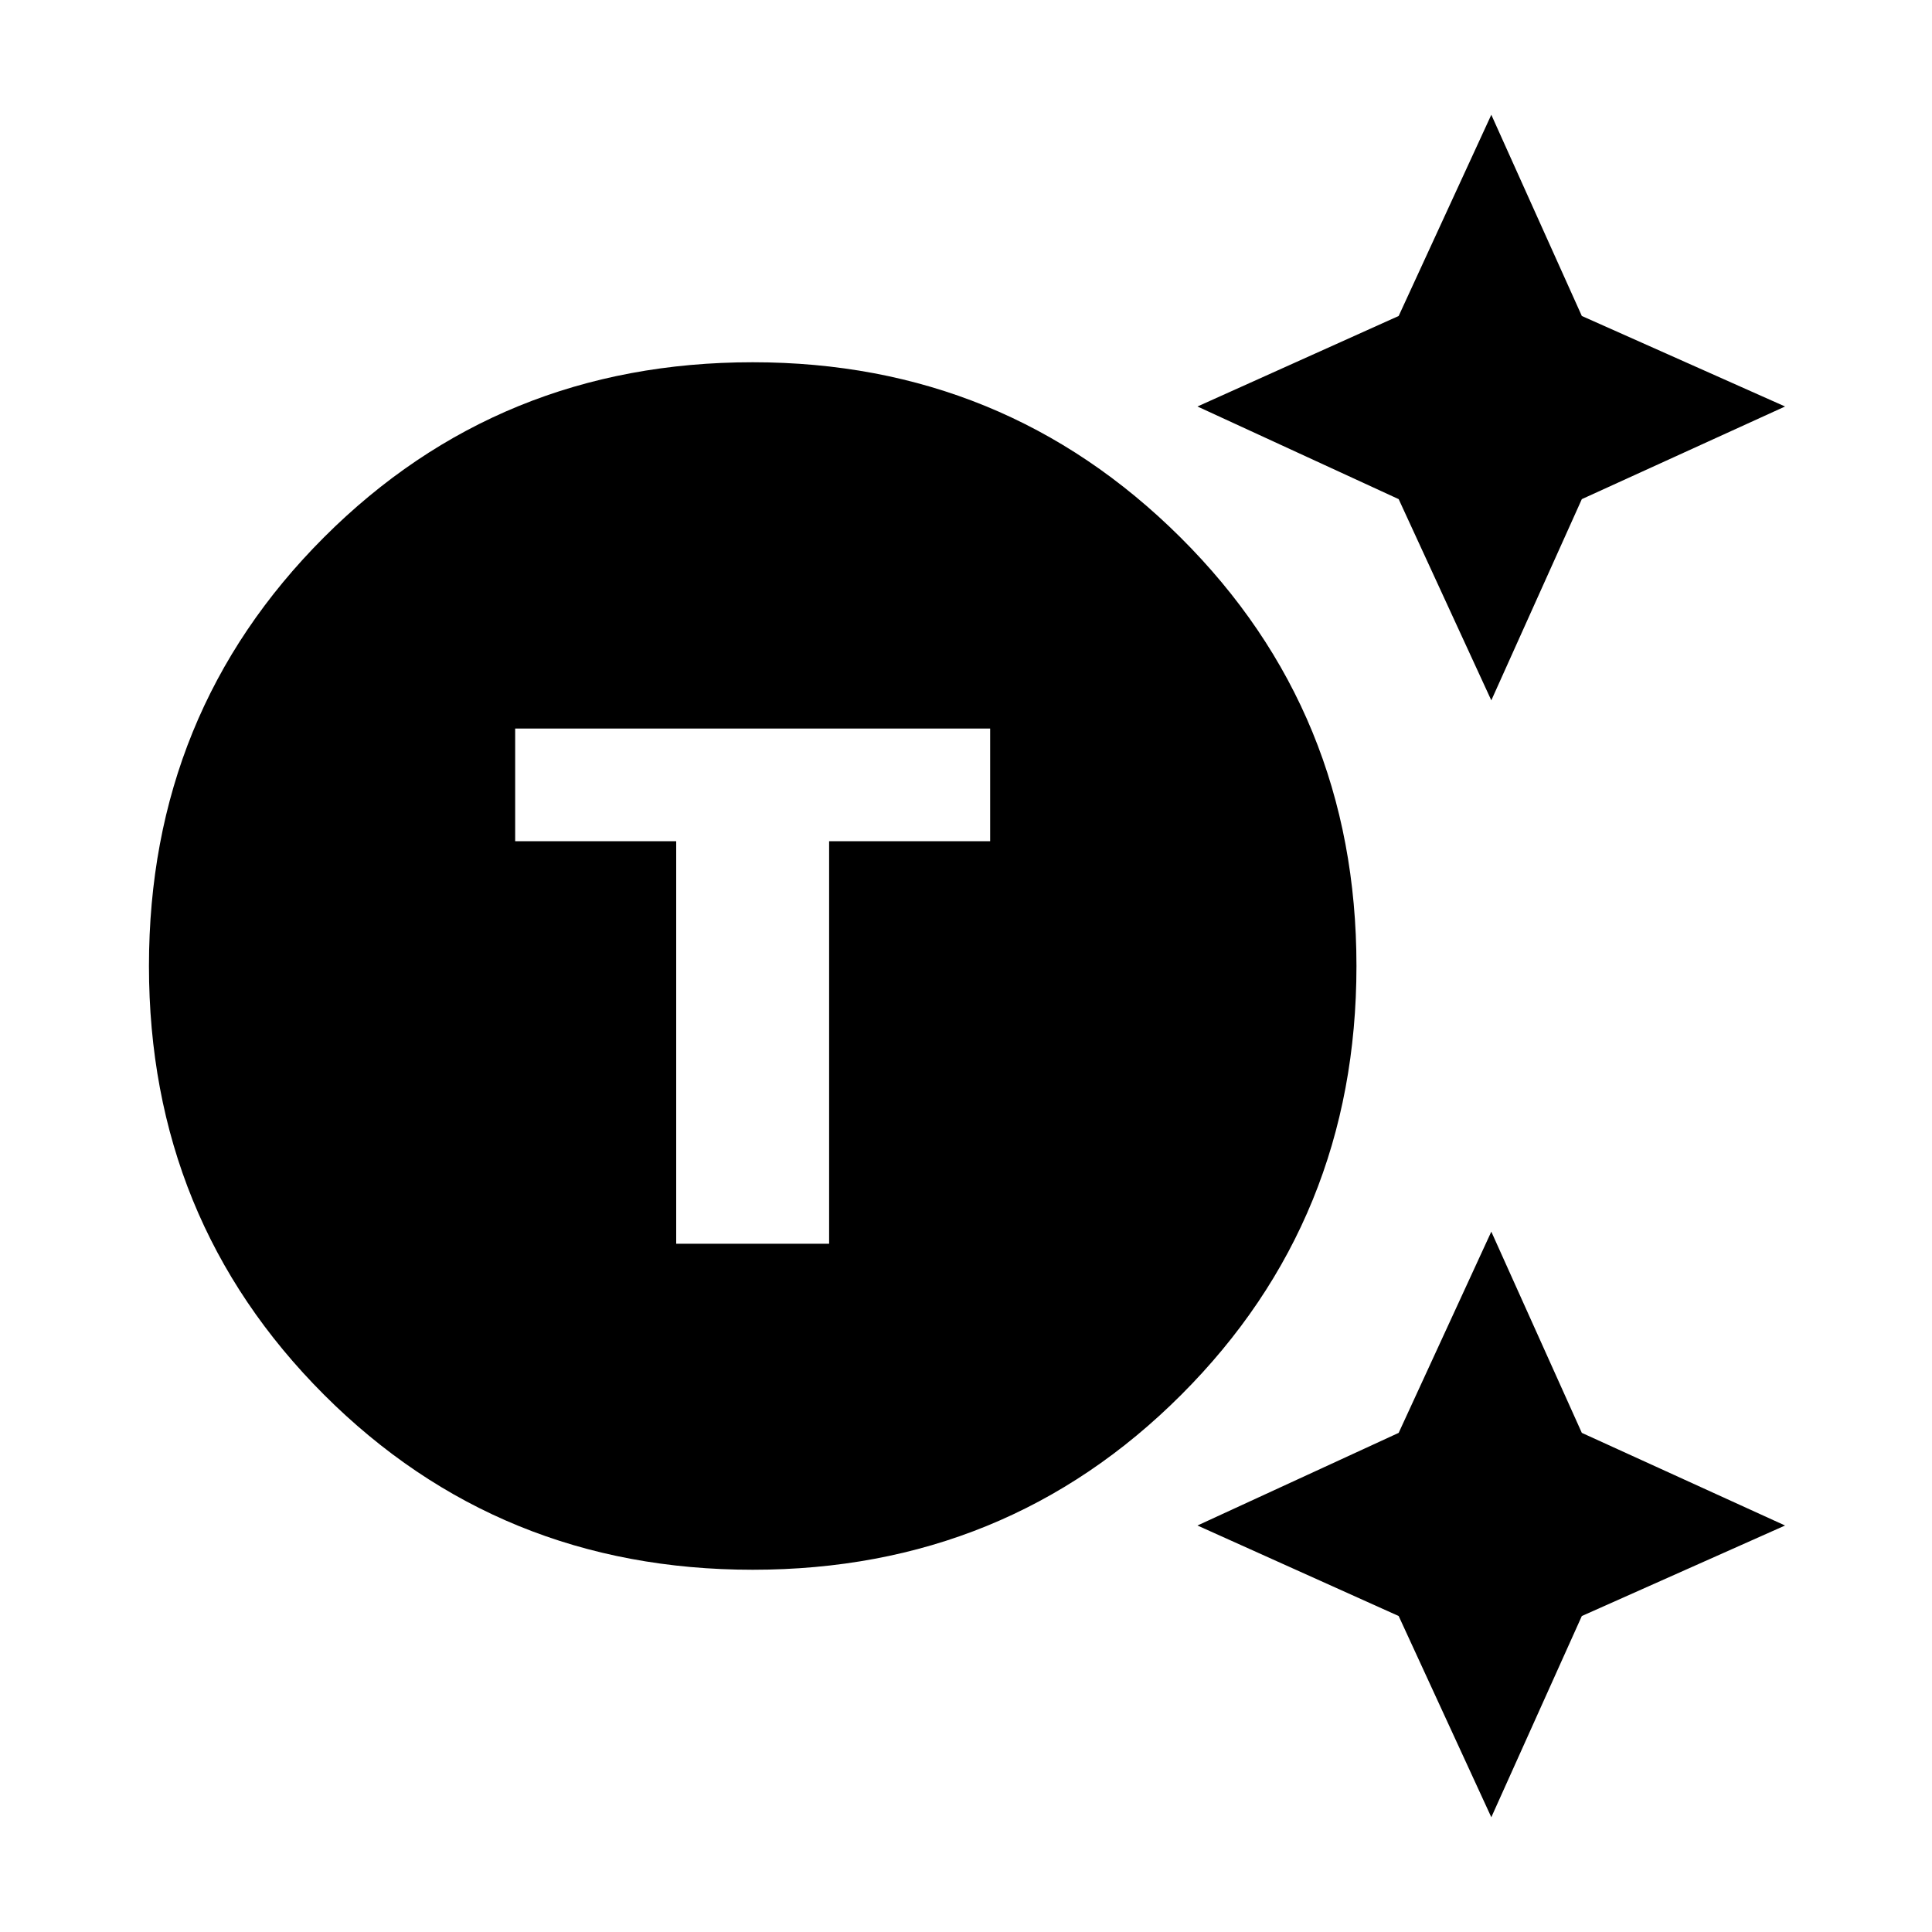 <svg xmlns="http://www.w3.org/2000/svg" height="20" width="20"><path d="M7.792 16.25Q5.167 16.25 3.354 14.438Q1.542 12.625 1.542 10Q1.542 7.375 3.354 5.562Q5.167 3.75 7.792 3.75Q10.396 3.75 12.219 5.562Q14.042 7.375 14.042 10Q14.042 12.625 12.229 14.438Q10.417 16.25 7.792 16.25ZM7 12.875H8.583V8.708H10.25V7.542H5.333V8.708H7ZM15.438 7.25 14.479 5.167 12.396 4.208 14.479 3.271 15.438 1.188 16.375 3.271 18.479 4.208 16.375 5.167ZM15.438 18.812 14.479 16.729 12.396 15.792 14.479 14.833 15.438 12.75 16.375 14.833 18.479 15.792 16.375 16.729Z"/></svg>